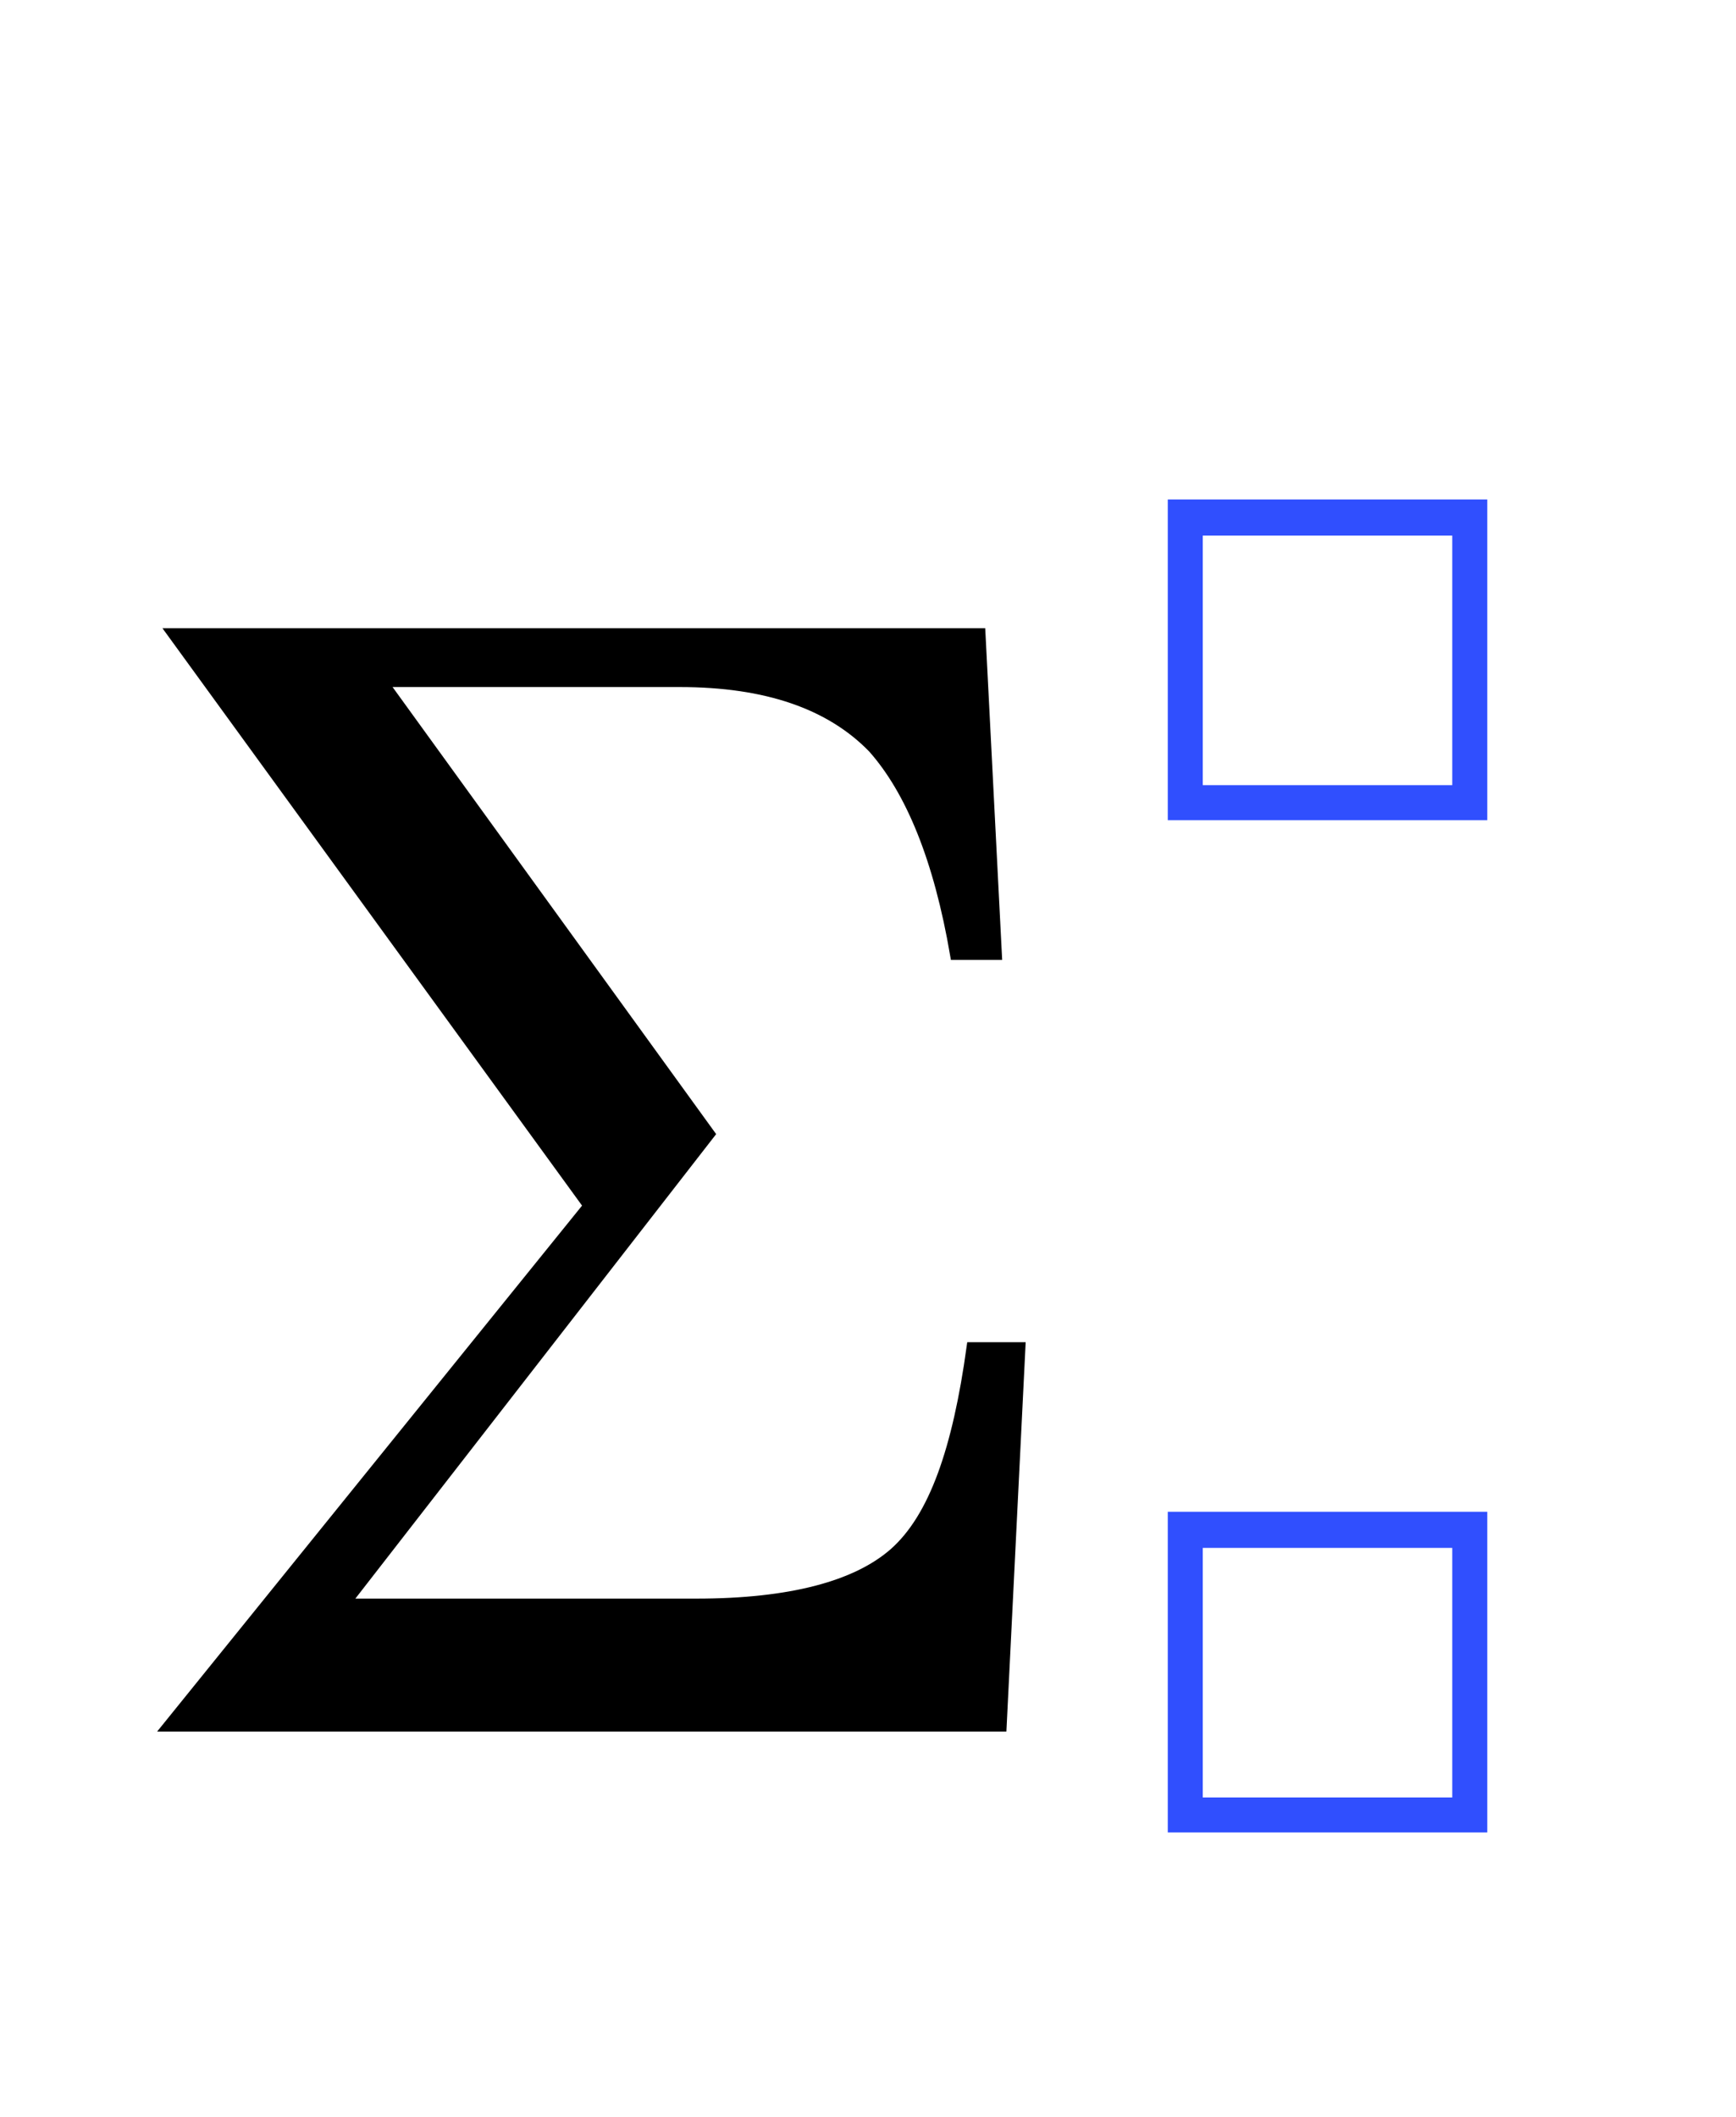 ﻿<svg xmlns="http://www.w3.org/2000/svg" width="36.906" height="45" style="width:36.906px;height:45px;font-family:Asana-Math, Asana;background:transparent;"><g><g><g><g><g><g style="transform:matrix(1,0,0,1,24.094,17.384);"><path d="M623 560L65 560L65 0L623 0ZM569 504L569 54L119 54L119 504Z" stroke="rgb(48, 79, 254)" stroke-width="8" fill="rgb(48, 79, 254)" style="transform:matrix(0.012,0,0,-0.012,0,0);"></path></g></g></g><g><g><g style="transform:matrix(1,0,0,1,24.094,38.9);"><path d="M623 560L65 560L65 0L623 0ZM569 504L569 54L119 54L119 504Z" stroke="rgb(48, 79, 254)" stroke-width="8" fill="rgb(48, 79, 254)" style="transform:matrix(0.012,0,0,-0.012,0,0);"></path></g></g></g><g style="transform:matrix(1,0,0,1,2,28.953);"><path d="M788 13L772 -310L62 -310L420 133L66 620L754 620L768 346L732 346C718 428 694 486 662 522C626 559 572 578 498 578L246 578L524 194L214 -205L512 -205C592 -205 648 -190 680 -162C714 -132 734 -74 746 13Z" stroke="rgb(0, 0, 0)" stroke-width="8" fill="rgb(0, 0, 0)" style="transform:matrix(0.025,0,0,-0.025,0,0);"></path></g></g></g></g></svg>
